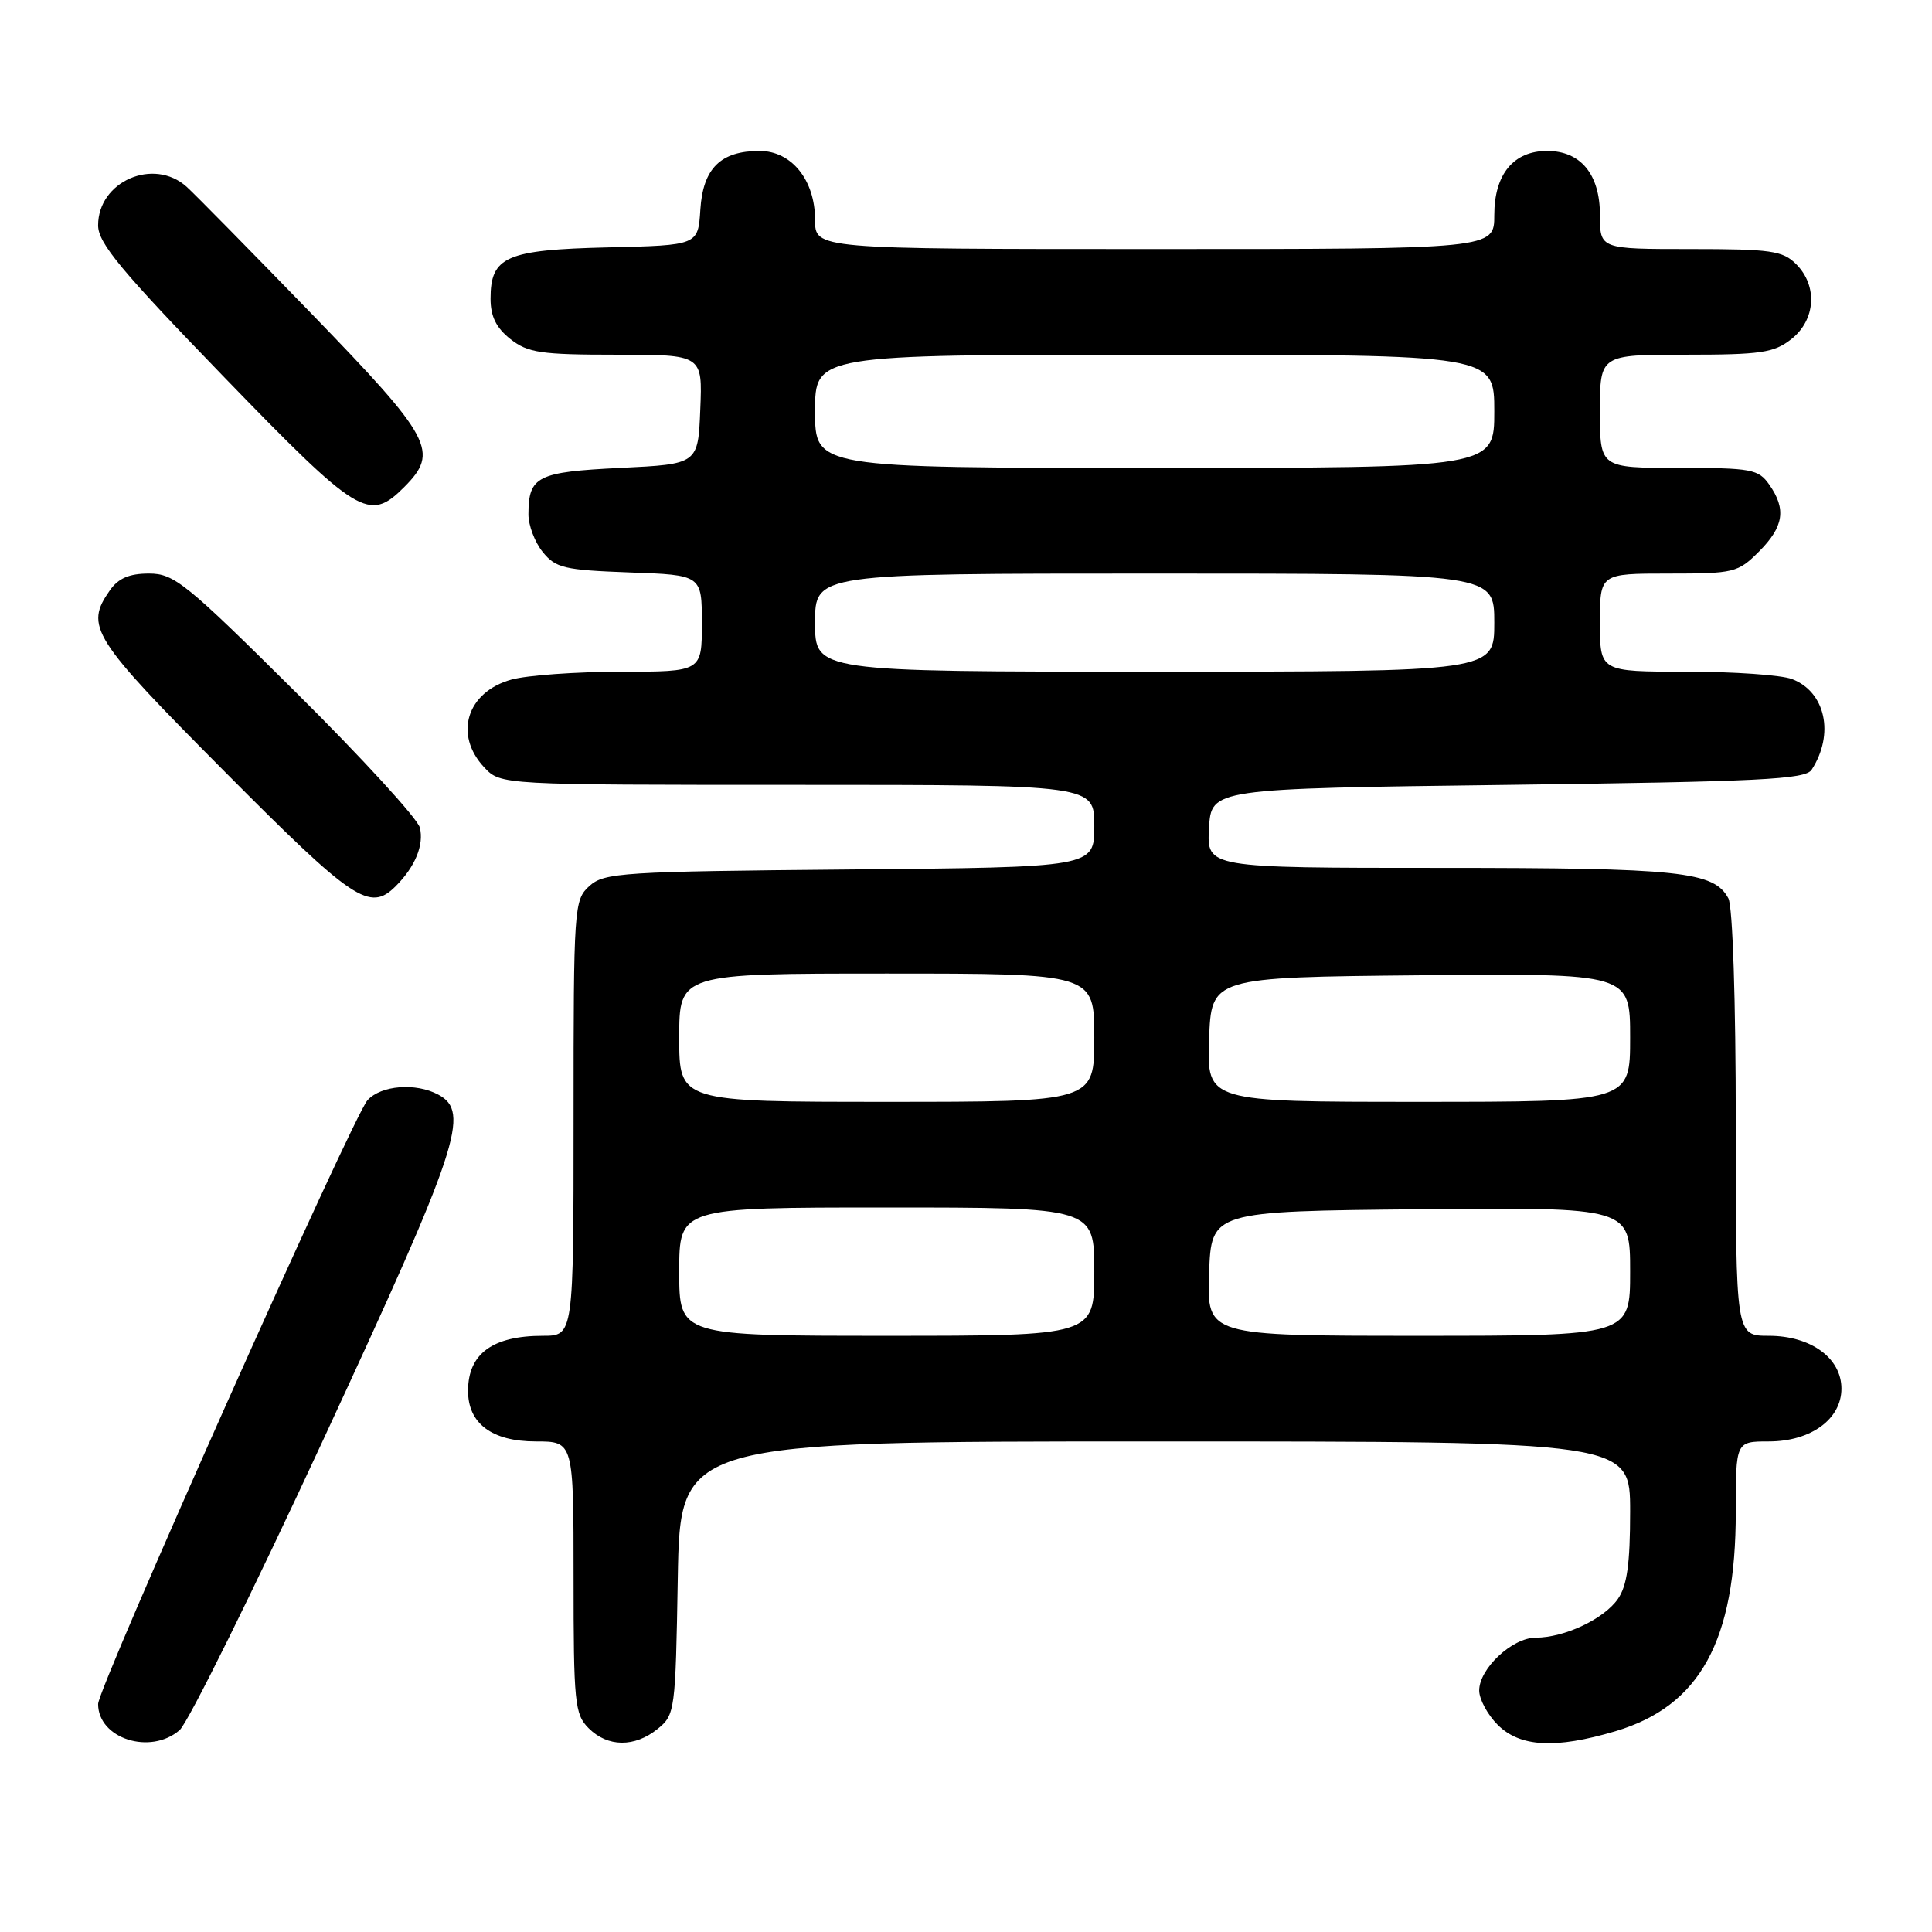 <?xml version="1.0" encoding="UTF-8" standalone="no"?>
<!DOCTYPE svg PUBLIC "-//W3C//DTD SVG 1.1//EN" "http://www.w3.org/Graphics/SVG/1.1/DTD/svg11.dtd" >
<svg xmlns="http://www.w3.org/2000/svg" xmlns:xlink="http://www.w3.org/1999/xlink" version="1.1" viewBox="0 0 256 256">
 <g >
 <path fill="currentColor"
d=" M 23.80 229.25 C 24.91 228.29 33.51 210.90 42.91 190.61 C 60.85 151.89 62.36 147.34 58.07 145.04 C 55.09 143.44 50.49 143.81 48.70 145.78 C 46.76 147.93 13.00 223.59 13.00 225.79 C 13.00 230.38 19.93 232.60 23.80 229.25 Z  M 87.14 229.09 C 89.44 227.23 89.51 226.72 89.81 209.09 C 90.13 191.00 90.13 191.00 153.06 191.00 C 216.00 191.00 216.00 191.00 216.00 200.28 C 216.00 207.24 215.59 210.14 214.37 211.88 C 212.51 214.54 207.28 217.00 203.49 217.00 C 200.38 217.00 196.00 221.10 196.00 224.00 C 196.00 225.15 197.10 227.20 198.45 228.55 C 201.41 231.50 206.09 231.76 214.04 229.40 C 225.27 226.06 230.00 217.44 230.00 200.32 C 230.00 191.00 230.00 191.00 234.37 191.00 C 239.94 191.00 244.00 188.05 244.00 184.00 C 244.00 179.95 239.94 177.00 234.37 177.00 C 230.00 177.00 230.00 177.00 230.00 148.93 C 230.00 132.54 229.59 120.11 229.02 119.04 C 227.11 115.47 222.65 115.00 190.80 115.00 C 159.90 115.00 159.90 115.00 160.20 109.75 C 160.50 104.50 160.50 104.50 199.79 104.00 C 233.23 103.57 239.22 103.28 240.05 102.00 C 243.11 97.28 241.89 91.67 237.45 89.98 C 236.03 89.44 229.72 89.00 223.43 89.00 C 212.00 89.00 212.00 89.00 212.00 82.50 C 212.00 76.00 212.00 76.00 221.08 76.00 C 229.78 76.00 230.28 75.88 233.08 73.08 C 236.36 69.79 236.72 67.47 234.44 64.22 C 233.00 62.17 232.10 62.00 222.44 62.00 C 212.00 62.00 212.00 62.00 212.00 54.50 C 212.00 47.00 212.00 47.00 223.37 47.00 C 233.35 47.00 235.05 46.75 237.37 44.93 C 240.59 42.39 240.88 37.88 238.00 35.00 C 236.22 33.22 234.67 33.00 224.00 33.00 C 212.00 33.00 212.00 33.00 212.00 28.50 C 212.00 23.09 209.45 20.00 205.00 20.00 C 200.55 20.00 198.00 23.09 198.00 28.50 C 198.00 33.00 198.00 33.00 153.00 33.00 C 108.00 33.00 108.00 33.00 108.00 29.13 C 108.00 23.86 104.89 20.00 100.65 20.00 C 95.48 20.00 93.15 22.31 92.80 27.77 C 92.50 32.50 92.50 32.50 80.54 32.78 C 67.04 33.10 65.00 34.00 65.00 39.58 C 65.00 41.93 65.75 43.44 67.63 44.93 C 69.95 46.75 71.65 47.00 81.68 47.00 C 93.09 47.00 93.09 47.00 92.79 54.25 C 92.50 61.50 92.50 61.50 82.21 62.00 C 71.16 62.54 70.04 63.10 70.02 68.14 C 70.01 69.59 70.86 71.84 71.91 73.14 C 73.63 75.27 74.76 75.53 83.41 75.85 C 93.00 76.19 93.00 76.19 93.00 82.60 C 93.00 89.00 93.00 89.00 82.25 89.01 C 76.34 89.01 69.82 89.48 67.76 90.05 C 61.84 91.69 60.10 97.35 64.17 101.69 C 66.35 104.00 66.35 104.00 105.67 104.00 C 145.00 104.00 145.00 104.00 145.00 109.46 C 145.00 114.92 145.00 114.92 112.60 115.21 C 82.38 115.48 80.07 115.63 78.10 117.40 C 76.06 119.26 76.00 120.11 76.00 148.15 C 76.00 177.00 76.00 177.00 71.93 177.00 C 65.28 177.00 62.04 179.37 62.02 184.25 C 61.99 188.61 65.17 191.00 71.00 191.00 C 76.00 191.00 76.00 191.00 76.00 209.00 C 76.00 225.67 76.15 227.15 78.00 229.00 C 80.52 231.52 84.09 231.56 87.14 229.09 Z  M 52.44 117.42 C 55.02 114.84 56.20 111.95 55.63 109.66 C 55.33 108.47 47.95 100.41 39.22 91.75 C 24.60 77.23 23.07 76.00 19.74 76.00 C 17.13 76.00 15.68 76.62 14.56 78.22 C 11.20 83.01 12.15 84.52 29.71 102.18 C 46.85 119.43 48.99 120.87 52.44 117.42 Z  M 53.55 64.55 C 58.23 59.86 57.29 58.10 41.34 41.63 C 33.27 33.31 25.80 25.71 24.73 24.75 C 20.36 20.82 13.00 24.03 13.00 29.86 C 13.00 32.20 16.00 35.82 29.59 49.86 C 47.52 68.38 48.88 69.21 53.55 64.55 Z  M 90.00 168.50 C 90.00 160.00 90.00 160.00 117.50 160.00 C 145.00 160.00 145.00 160.00 145.00 168.50 C 145.00 177.00 145.00 177.00 117.50 177.00 C 90.00 177.00 90.00 177.00 90.00 168.50 Z  M 160.21 168.75 C 160.50 160.50 160.50 160.50 188.25 160.23 C 216.00 159.97 216.00 159.97 216.00 168.48 C 216.00 177.00 216.00 177.00 187.96 177.00 C 159.92 177.00 159.92 177.00 160.21 168.75 Z  M 90.00 137.50 C 90.00 129.00 90.00 129.00 117.50 129.00 C 145.00 129.00 145.00 129.00 145.00 137.50 C 145.00 146.00 145.00 146.00 117.50 146.00 C 90.00 146.00 90.00 146.00 90.00 137.50 Z  M 160.21 137.75 C 160.50 129.50 160.50 129.50 188.25 129.23 C 216.00 128.97 216.00 128.97 216.00 137.48 C 216.00 146.00 216.00 146.00 187.96 146.00 C 159.92 146.00 159.92 146.00 160.21 137.75 Z  M 108.00 82.50 C 108.00 76.00 108.00 76.00 153.00 76.00 C 198.00 76.00 198.00 76.00 198.00 82.50 C 198.00 89.00 198.00 89.00 153.00 89.00 C 108.00 89.00 108.00 89.00 108.00 82.50 Z  M 108.00 54.50 C 108.00 47.00 108.00 47.00 153.00 47.00 C 198.00 47.00 198.00 47.00 198.00 54.50 C 198.00 62.00 198.00 62.00 153.00 62.00 C 108.00 62.00 108.00 62.00 108.00 54.50 Z "/>
</g>
</svg>